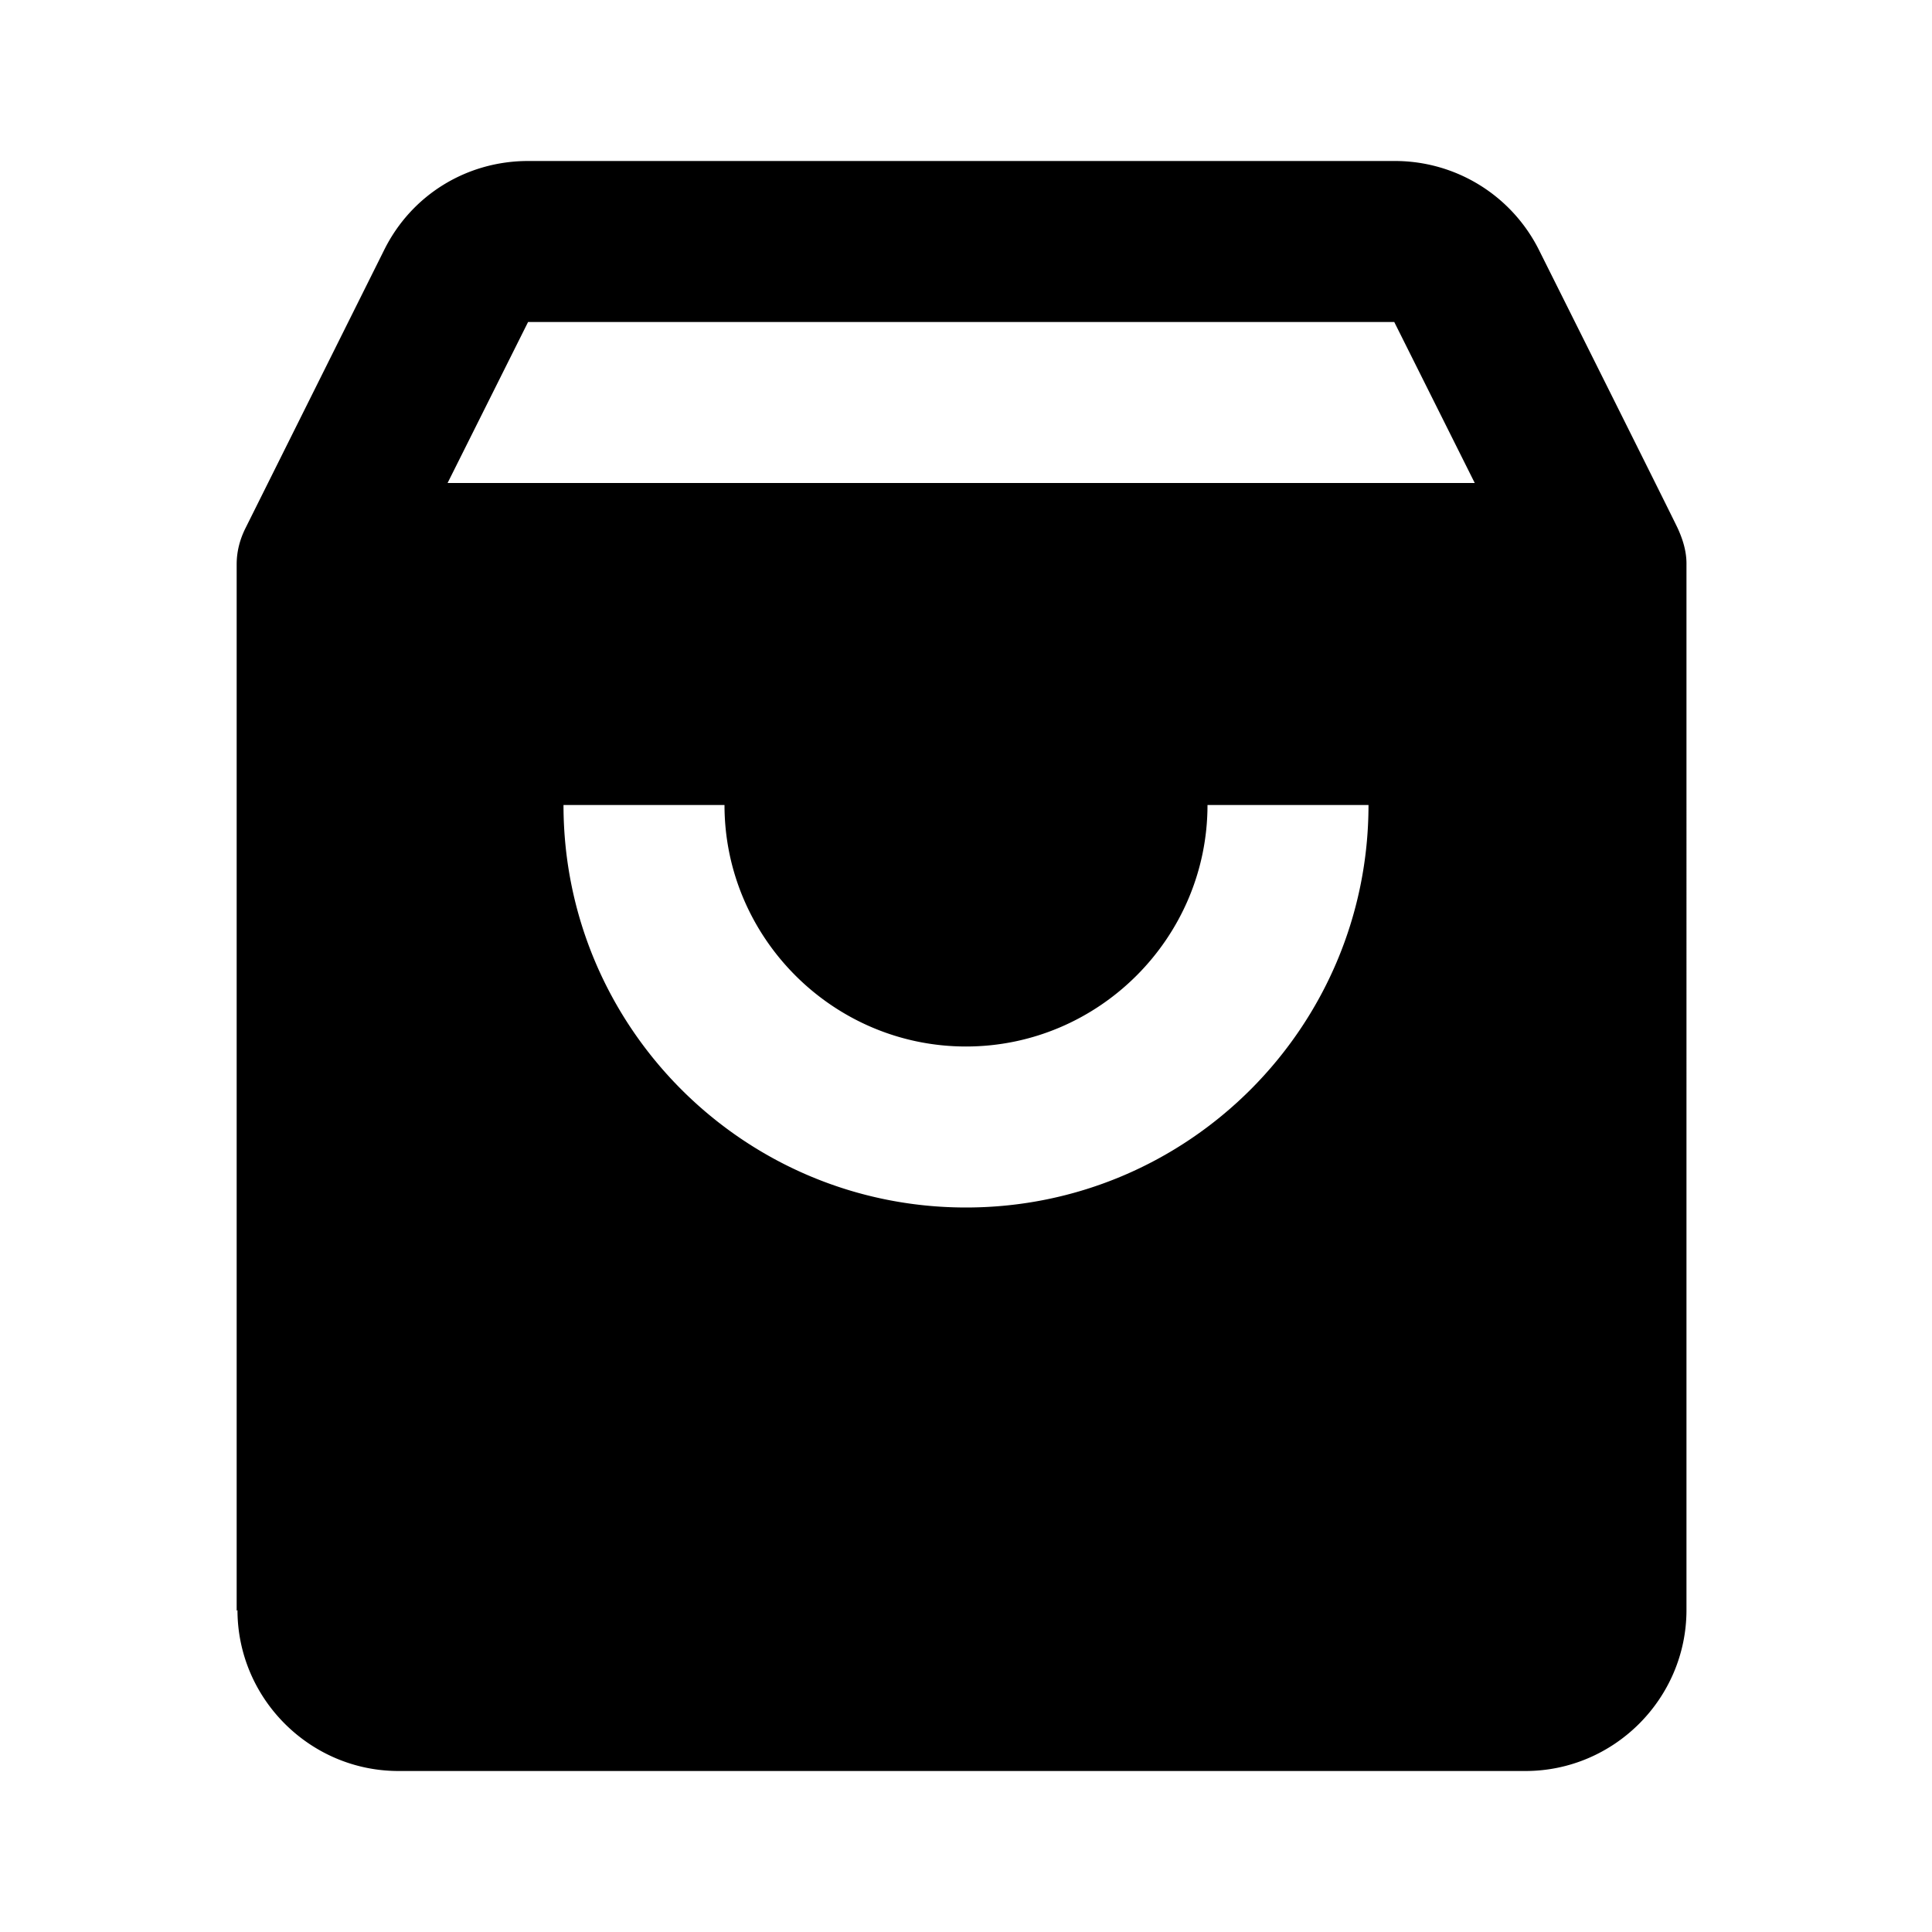 <svg xmlns="http://www.w3.org/2000/svg" width="24" height="24"><!--Boxicons v3.0 https://boxicons.com | License  https://docs.boxicons.com/free--><path d="M2.95 20c0 1.1.9 2 2 2h14c1.1 0 2-.9 2-2V7c0-.16-.05-.31-.11-.44s-1.72-3.45-1.72-3.45A2 2 0 0 0 17.33 2H6.56c-.76 0-1.45.42-1.79 1.11L3.05 6.56c-.07.14-.11.29-.11.45v13ZM12 15c-2.76 0-5-2.24-5-5h2c0 1.65 1.35 3 3 3s3-1.35 3-3h2c0 2.76-2.24 5-5 5M6.56 4h10.76l1 2H5.56z"/></svg>